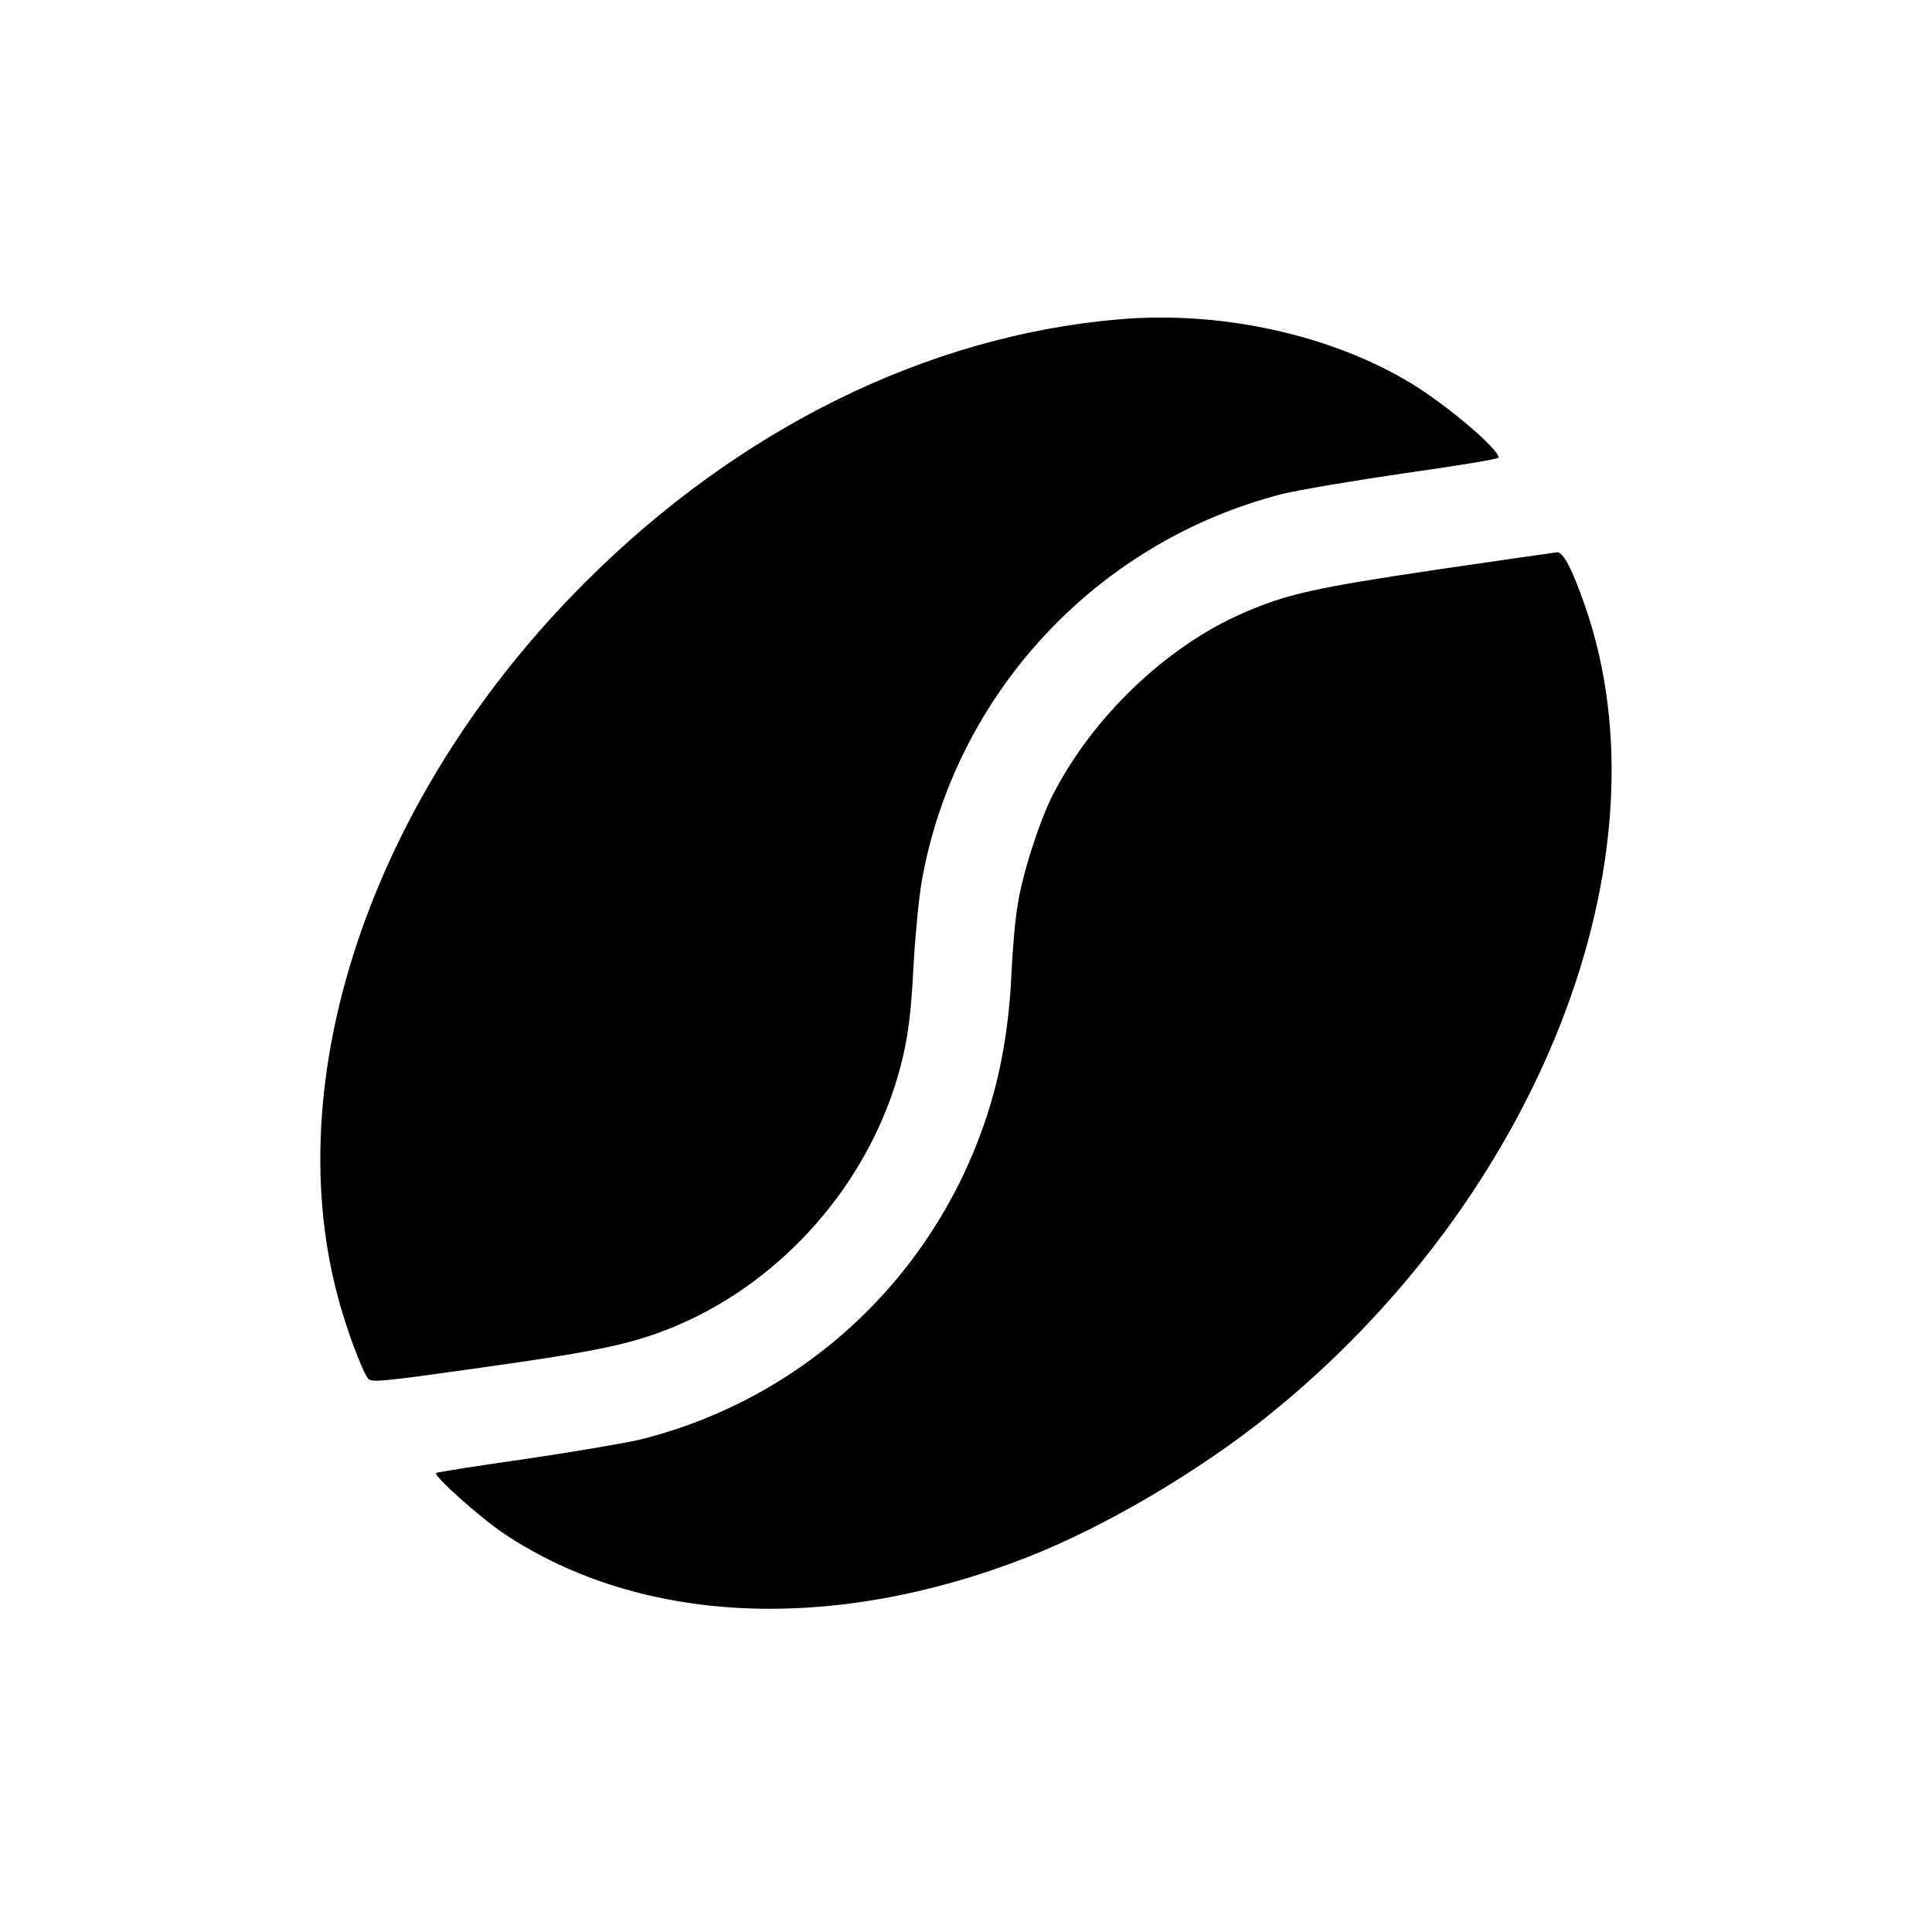 <?xml version="1.0" standalone="no"?>
<!DOCTYPE svg PUBLIC "-//W3C//DTD SVG 20010904//EN"
 "http://www.w3.org/TR/2001/REC-SVG-20010904/DTD/svg10.dtd">
<svg version="1.0" xmlns="http://www.w3.org/2000/svg"
 width="700pt" height="700pt" viewBox="0 0 700 700"
 preserveAspectRatio="xMidYMid meet">
<g transform="translate(0,700) scale(0.1,-0.1)"
fill="#000000" stroke="none">
<path d="M4055 5843 c-694 -59 -1378 -396 -1935 -953 -757 -756 -1109 -1763
-900 -2573 28 -112 89 -279 113 -311 12 -16 44 -13 412 39 421 59 542 85 690
145 373 152 678 481 805 869 44 136 60 238 70 445 6 105 19 242 30 305 121
678 634 1229 1305 1401 61 15 262 49 448 76 185 26 337 51 337 56 0 31 -187
190 -317 269 -290 176 -689 264 -1058 232z"/>
<path d="M5205 4936 c-445 -66 -545 -89 -703 -158 -279 -122 -546 -379 -689
-661 -49 -98 -109 -285 -126 -397 -9 -52 -18 -160 -22 -240 -8 -193 -38 -367
-90 -525 -191 -582 -661 -1021 -1252 -1170 -54 -13 -242 -45 -418 -71 -176
-25 -322 -48 -325 -51 -10 -10 159 -161 245 -219 496 -331 1190 -362 1895 -87
281 110 621 310 875 514 981 789 1464 2025 1148 2933 -46 133 -79 196 -101
195 -9 -1 -206 -29 -437 -63z"/>
</g>
</svg>
